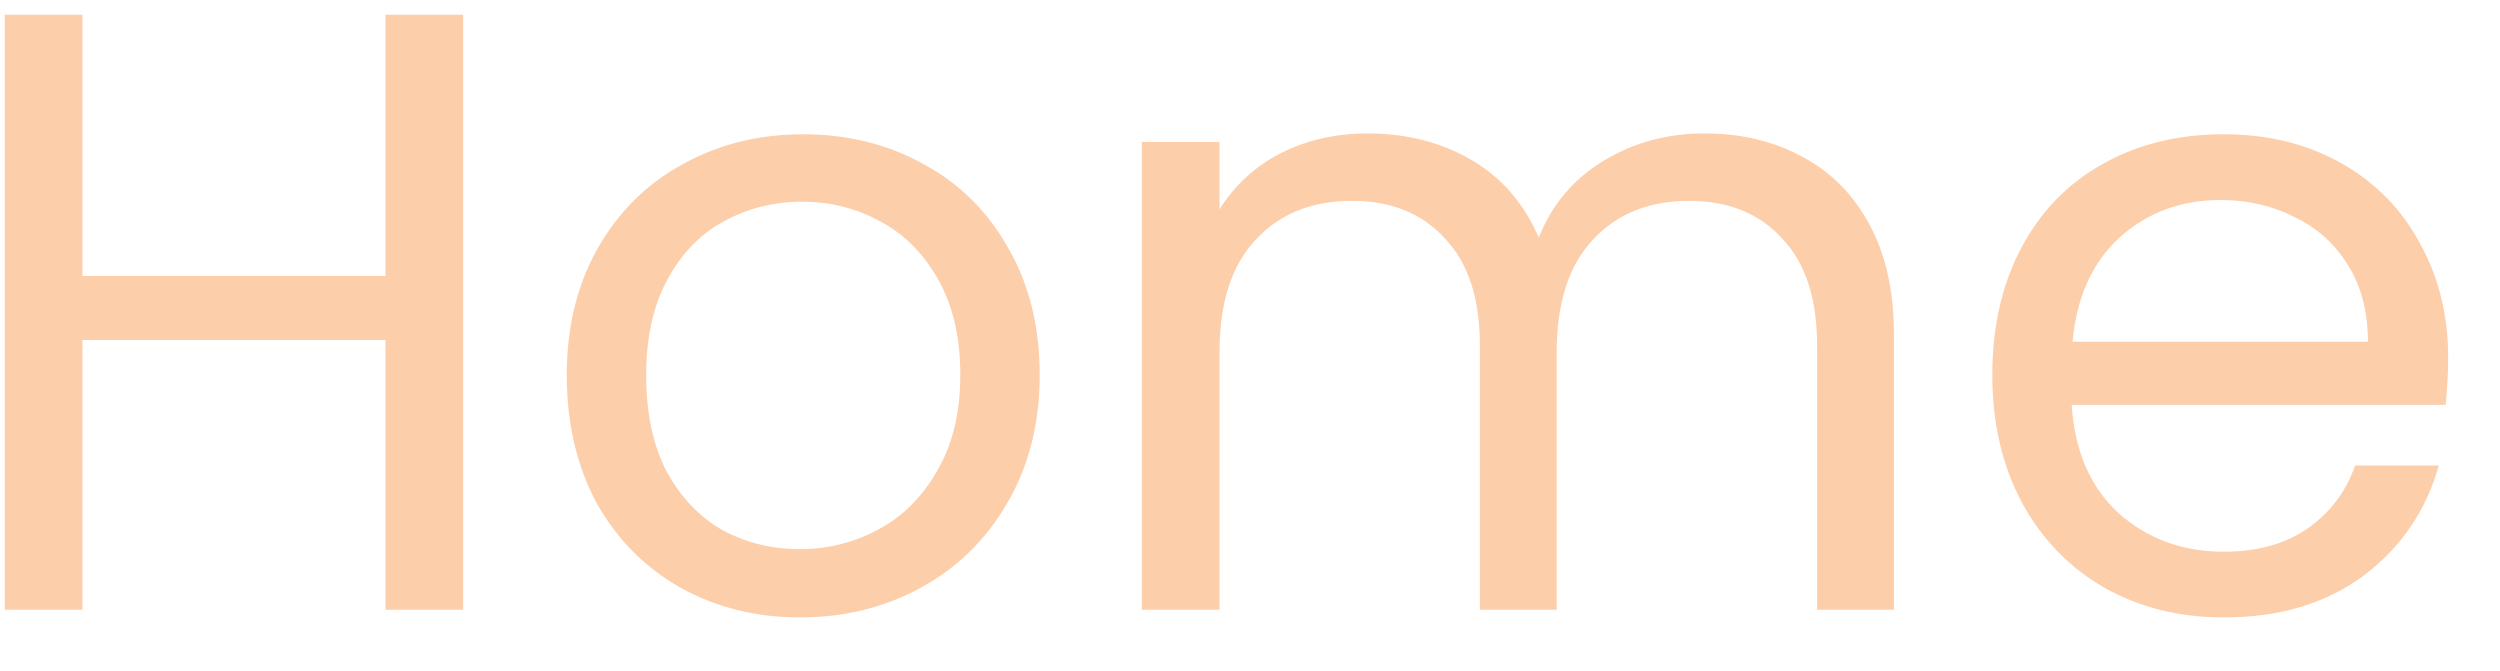<svg width="41" height="11" viewBox="0 0 41 11" fill="none" xmlns="http://www.w3.org/2000/svg">
<path d="M7.596 0.242V10H6.322V5.576H1.352V10H0.078V0.242H1.352V4.526H6.322V0.242H7.596ZM13.117 10.126C12.399 10.126 11.745 9.963 11.157 9.636C10.579 9.309 10.121 8.847 9.785 8.25C9.459 7.643 9.295 6.943 9.295 6.15C9.295 5.366 9.463 4.675 9.799 4.078C10.145 3.471 10.611 3.009 11.199 2.692C11.787 2.365 12.445 2.202 13.173 2.202C13.901 2.202 14.559 2.365 15.147 2.692C15.735 3.009 16.197 3.467 16.533 4.064C16.879 4.661 17.051 5.357 17.051 6.15C17.051 6.943 16.874 7.643 16.519 8.25C16.174 8.847 15.703 9.309 15.105 9.636C14.508 9.963 13.845 10.126 13.117 10.126ZM13.117 9.006C13.575 9.006 14.004 8.899 14.405 8.684C14.807 8.469 15.129 8.147 15.371 7.718C15.623 7.289 15.749 6.766 15.749 6.15C15.749 5.534 15.628 5.011 15.385 4.582C15.143 4.153 14.825 3.835 14.433 3.63C14.041 3.415 13.617 3.308 13.159 3.308C12.693 3.308 12.263 3.415 11.871 3.63C11.489 3.835 11.181 4.153 10.947 4.582C10.714 5.011 10.597 5.534 10.597 6.15C10.597 6.775 10.709 7.303 10.933 7.732C11.167 8.161 11.475 8.483 11.857 8.698C12.24 8.903 12.66 9.006 13.117 9.006ZM27.952 2.188C28.55 2.188 29.082 2.314 29.548 2.566C30.015 2.809 30.384 3.177 30.654 3.672C30.925 4.167 31.06 4.769 31.06 5.478V10H29.8V5.66C29.8 4.895 29.609 4.311 29.226 3.91C28.853 3.499 28.344 3.294 27.7 3.294C27.038 3.294 26.51 3.509 26.118 3.938C25.726 4.358 25.53 4.969 25.53 5.772V10H24.27V5.66C24.27 4.895 24.079 4.311 23.696 3.91C23.323 3.499 22.814 3.294 22.17 3.294C21.508 3.294 20.98 3.509 20.588 3.938C20.196 4.358 20 4.969 20 5.772V10H18.726V2.328H20V3.434C20.252 3.033 20.588 2.725 21.008 2.51C21.438 2.295 21.909 2.188 22.422 2.188C23.066 2.188 23.636 2.333 24.13 2.622C24.625 2.911 24.994 3.336 25.236 3.896C25.451 3.355 25.806 2.935 26.3 2.636C26.795 2.337 27.346 2.188 27.952 2.188ZM40.15 5.87C40.15 6.113 40.136 6.369 40.108 6.64H33.976C34.023 7.396 34.28 7.989 34.746 8.418C35.222 8.838 35.796 9.048 36.468 9.048C37.019 9.048 37.476 8.922 37.84 8.67C38.214 8.409 38.475 8.063 38.624 7.634H39.996C39.791 8.371 39.38 8.973 38.764 9.44C38.148 9.897 37.383 10.126 36.468 10.126C35.74 10.126 35.087 9.963 34.508 9.636C33.939 9.309 33.491 8.847 33.164 8.25C32.838 7.643 32.674 6.943 32.674 6.15C32.674 5.357 32.833 4.661 33.15 4.064C33.468 3.467 33.911 3.009 34.48 2.692C35.059 2.365 35.722 2.202 36.468 2.202C37.196 2.202 37.84 2.361 38.4 2.678C38.96 2.995 39.39 3.434 39.688 3.994C39.996 4.545 40.15 5.17 40.15 5.87ZM38.834 5.604C38.834 5.119 38.727 4.703 38.512 4.358C38.298 4.003 38.004 3.737 37.63 3.56C37.266 3.373 36.86 3.28 36.412 3.28C35.768 3.28 35.218 3.485 34.76 3.896C34.312 4.307 34.056 4.876 33.99 5.604H38.834Z" fill="#FDCEAA"/>
</svg>
